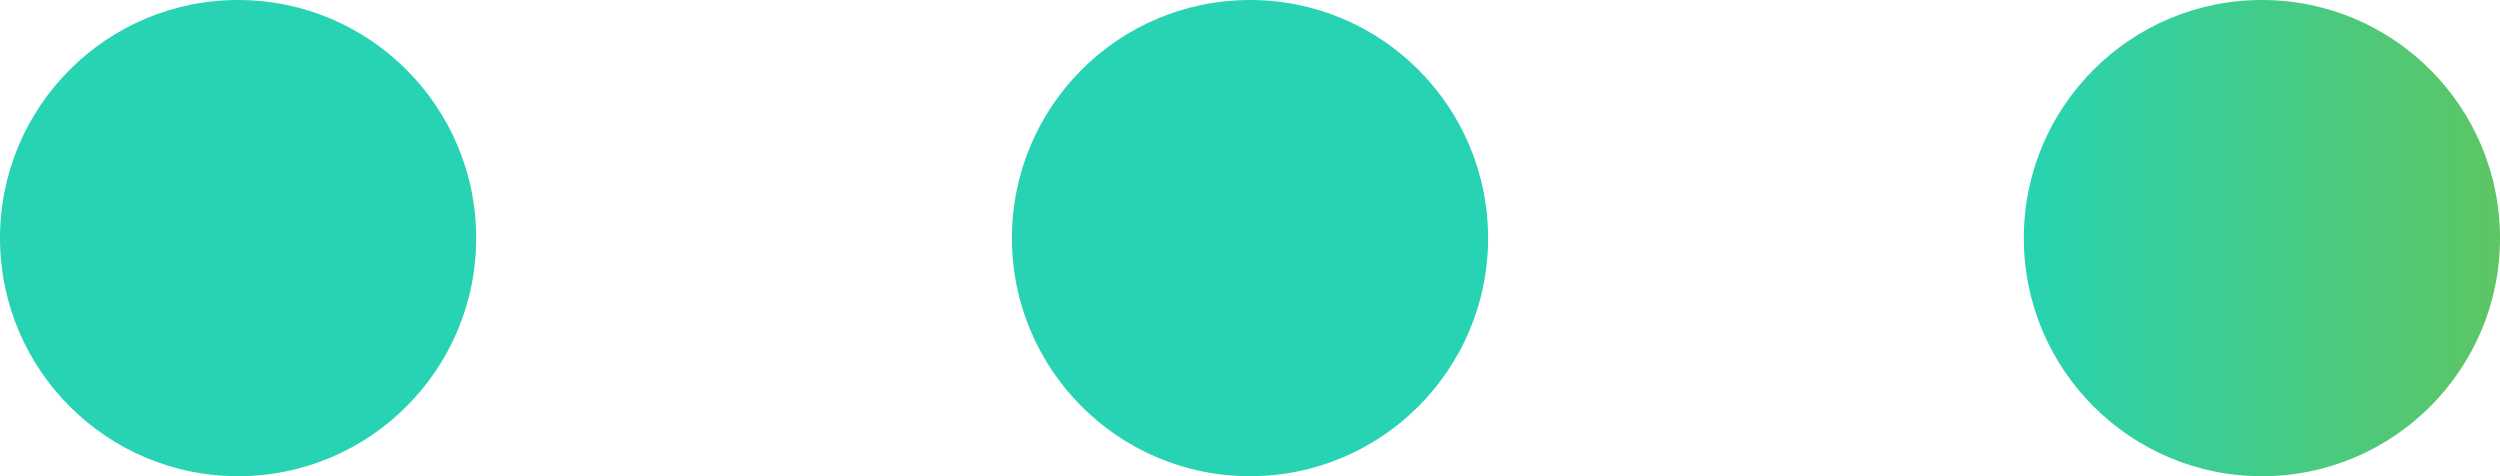 <svg width="84" height="16" viewBox="0 0 84 16" fill="none" xmlns="http://www.w3.org/2000/svg">
<path fill-rule="evenodd" clip-rule="evenodd" d="M16 8C16 12.418 12.418 16 8 16C3.582 16 0 12.418 0 8C0 3.582 3.582 0 8 0C12.418 0 16 3.582 16 8ZM50 8C50 12.418 46.418 16 42 16C37.582 16 34 12.418 34 8C34 3.582 37.582 0 42 0C46.418 0 50 3.582 50 8ZM76 16C80.418 16 84 12.418 84 8C84 3.582 80.418 0 76 0C71.582 0 68 3.582 68 8C68 12.418 71.582 16 76 16Z" fill="url(#paint0_linear_20_548)"/>
<defs>
<linearGradient id="paint0_linear_20_548" x1="68" y1="8" x2="84" y2="8" gradientUnits="userSpaceOnUse">
<stop stop-color="#27D3B2"/>
<stop offset="1" stop-color="#5DC563"/>
</linearGradient>
</defs>
</svg>
